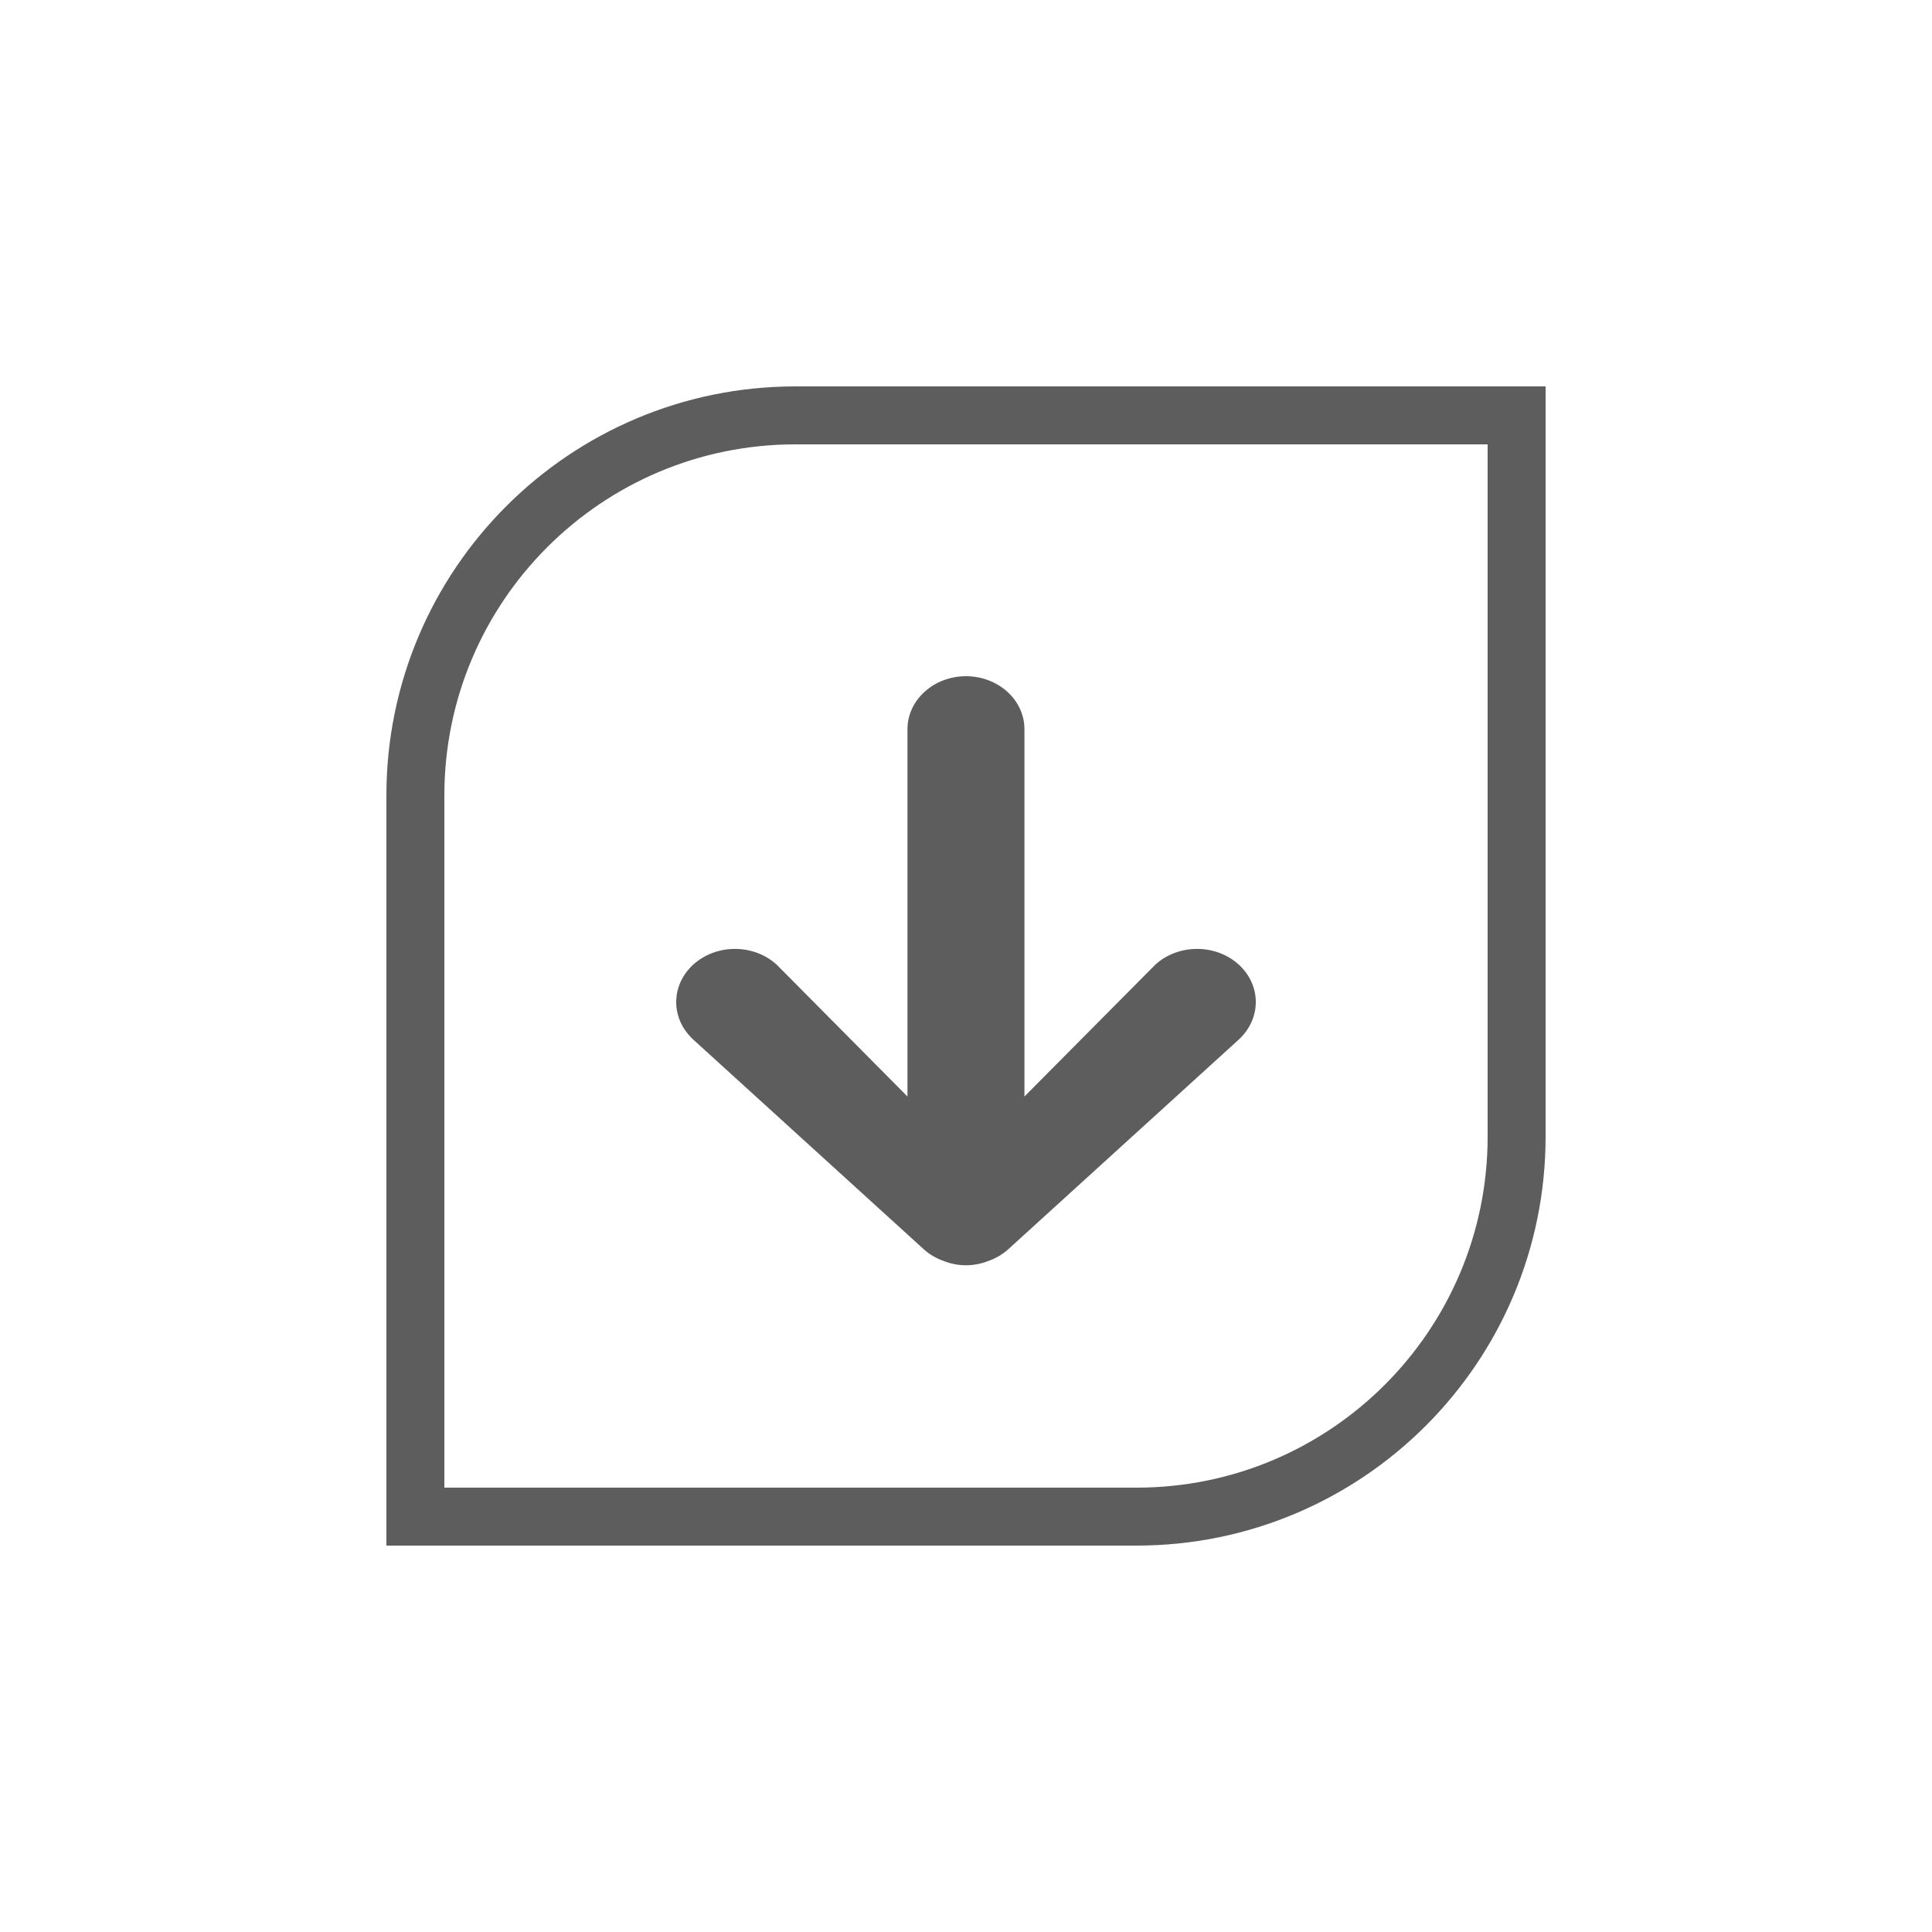 <svg width="20" height="20" viewBox="0 0 20 20" fill="none" xmlns="http://www.w3.org/2000/svg">
    <path class="stroke"
          d="M4.3 8.235C4.3 6.062 6.062 4.3 8.235 4.3H15.7V11.765C15.7 13.938 13.938 15.7 11.765 15.7H4.3V8.235Z"
          stroke="#5D5D5D" stroke-width="0.6"/>
    <path class="fill"
          d="M9.57 12.939C9.627 12.989 9.695 13.028 9.77 13.054C9.842 13.083 9.921 13.098 10 13.098C10.079 13.098 10.157 13.083 10.23 13.054C10.304 13.028 10.372 12.989 10.43 12.939L12.822 10.763C12.936 10.659 13 10.519 13 10.373C13 10.227 12.936 10.087 12.822 9.984C12.708 9.881 12.553 9.823 12.392 9.823C12.231 9.823 12.076 9.881 11.962 9.984L10.605 11.351V7.548C10.605 7.403 10.541 7.263 10.428 7.161C10.314 7.058 10.16 7 10 7C9.839 7 9.685 7.058 9.572 7.161C9.458 7.263 9.394 7.403 9.394 7.548V11.351L8.038 9.984C7.981 9.933 7.914 9.892 7.841 9.865C7.767 9.837 7.688 9.823 7.608 9.823C7.528 9.823 7.449 9.837 7.375 9.865C7.302 9.892 7.235 9.933 7.178 9.984C7.122 10.035 7.077 10.096 7.046 10.163C7.016 10.229 7 10.301 7 10.373C7 10.446 7.016 10.517 7.046 10.584C7.077 10.651 7.122 10.711 7.178 10.763L9.57 12.939Z"
          fill="#5D5D5D"/>
</svg>
